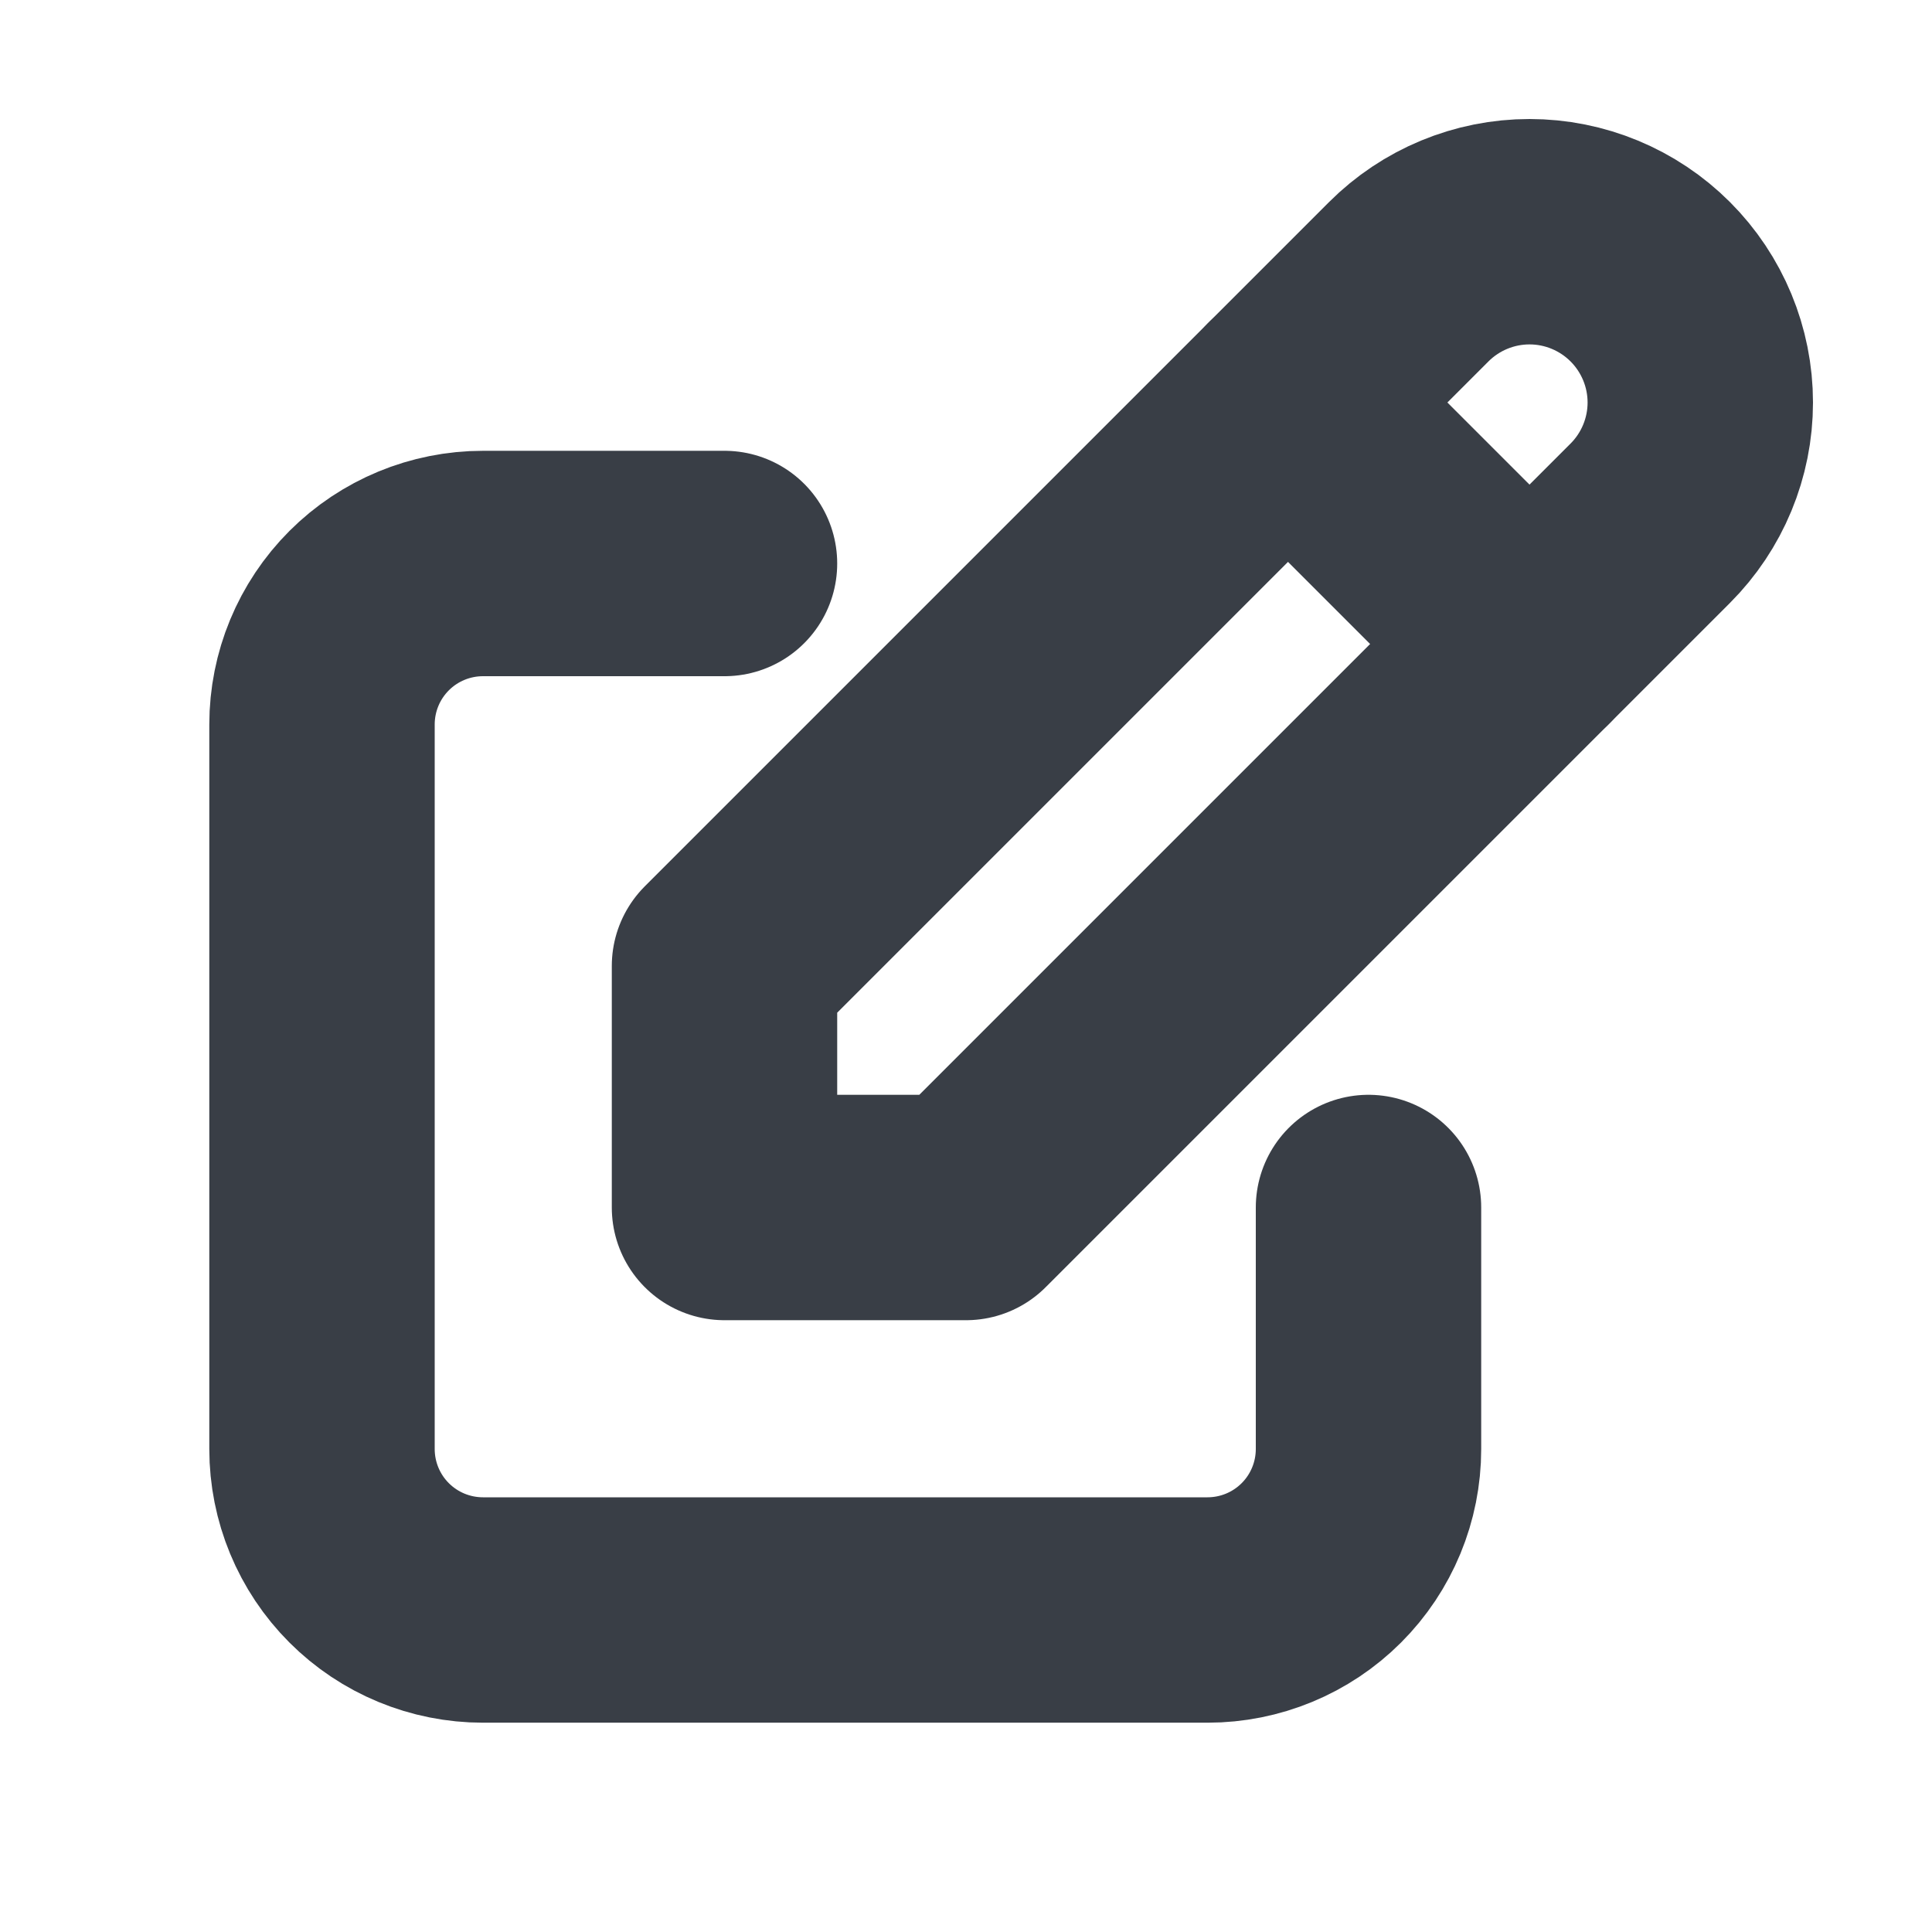 <svg width="30" height="30" viewBox="0 0 30 30" fill="none" xmlns="http://www.w3.org/2000/svg">
<path d="M11.25 8.75H7.5C6.837 8.75 6.201 9.013 5.732 9.482C5.263 9.951 5 10.587 5 11.25V22.5C5 23.163 5.263 23.799 5.732 24.268C6.201 24.737 6.837 25 7.5 25H18.75C19.413 25 20.049 24.737 20.518 24.268C20.987 23.799 21.25 23.163 21.25 22.5V18.75" stroke="#393E46" stroke-width="3.5" stroke-linecap="round" stroke-linejoin="round"/>
<path d="M11.25 18.75H15L25.625 8.125C26.122 7.628 26.402 6.953 26.402 6.25C26.402 5.547 26.122 4.872 25.625 4.375C25.128 3.878 24.453 3.598 23.75 3.598C23.047 3.598 22.372 3.878 21.875 4.375L11.25 15V18.75Z" stroke="#393E46" stroke-width="3.5" stroke-linecap="round" stroke-linejoin="round"/>
<path d="M20 6.25L23.75 10" stroke="#393E46" stroke-width="3.5" stroke-linecap="round" stroke-linejoin="round"/>
</svg>
